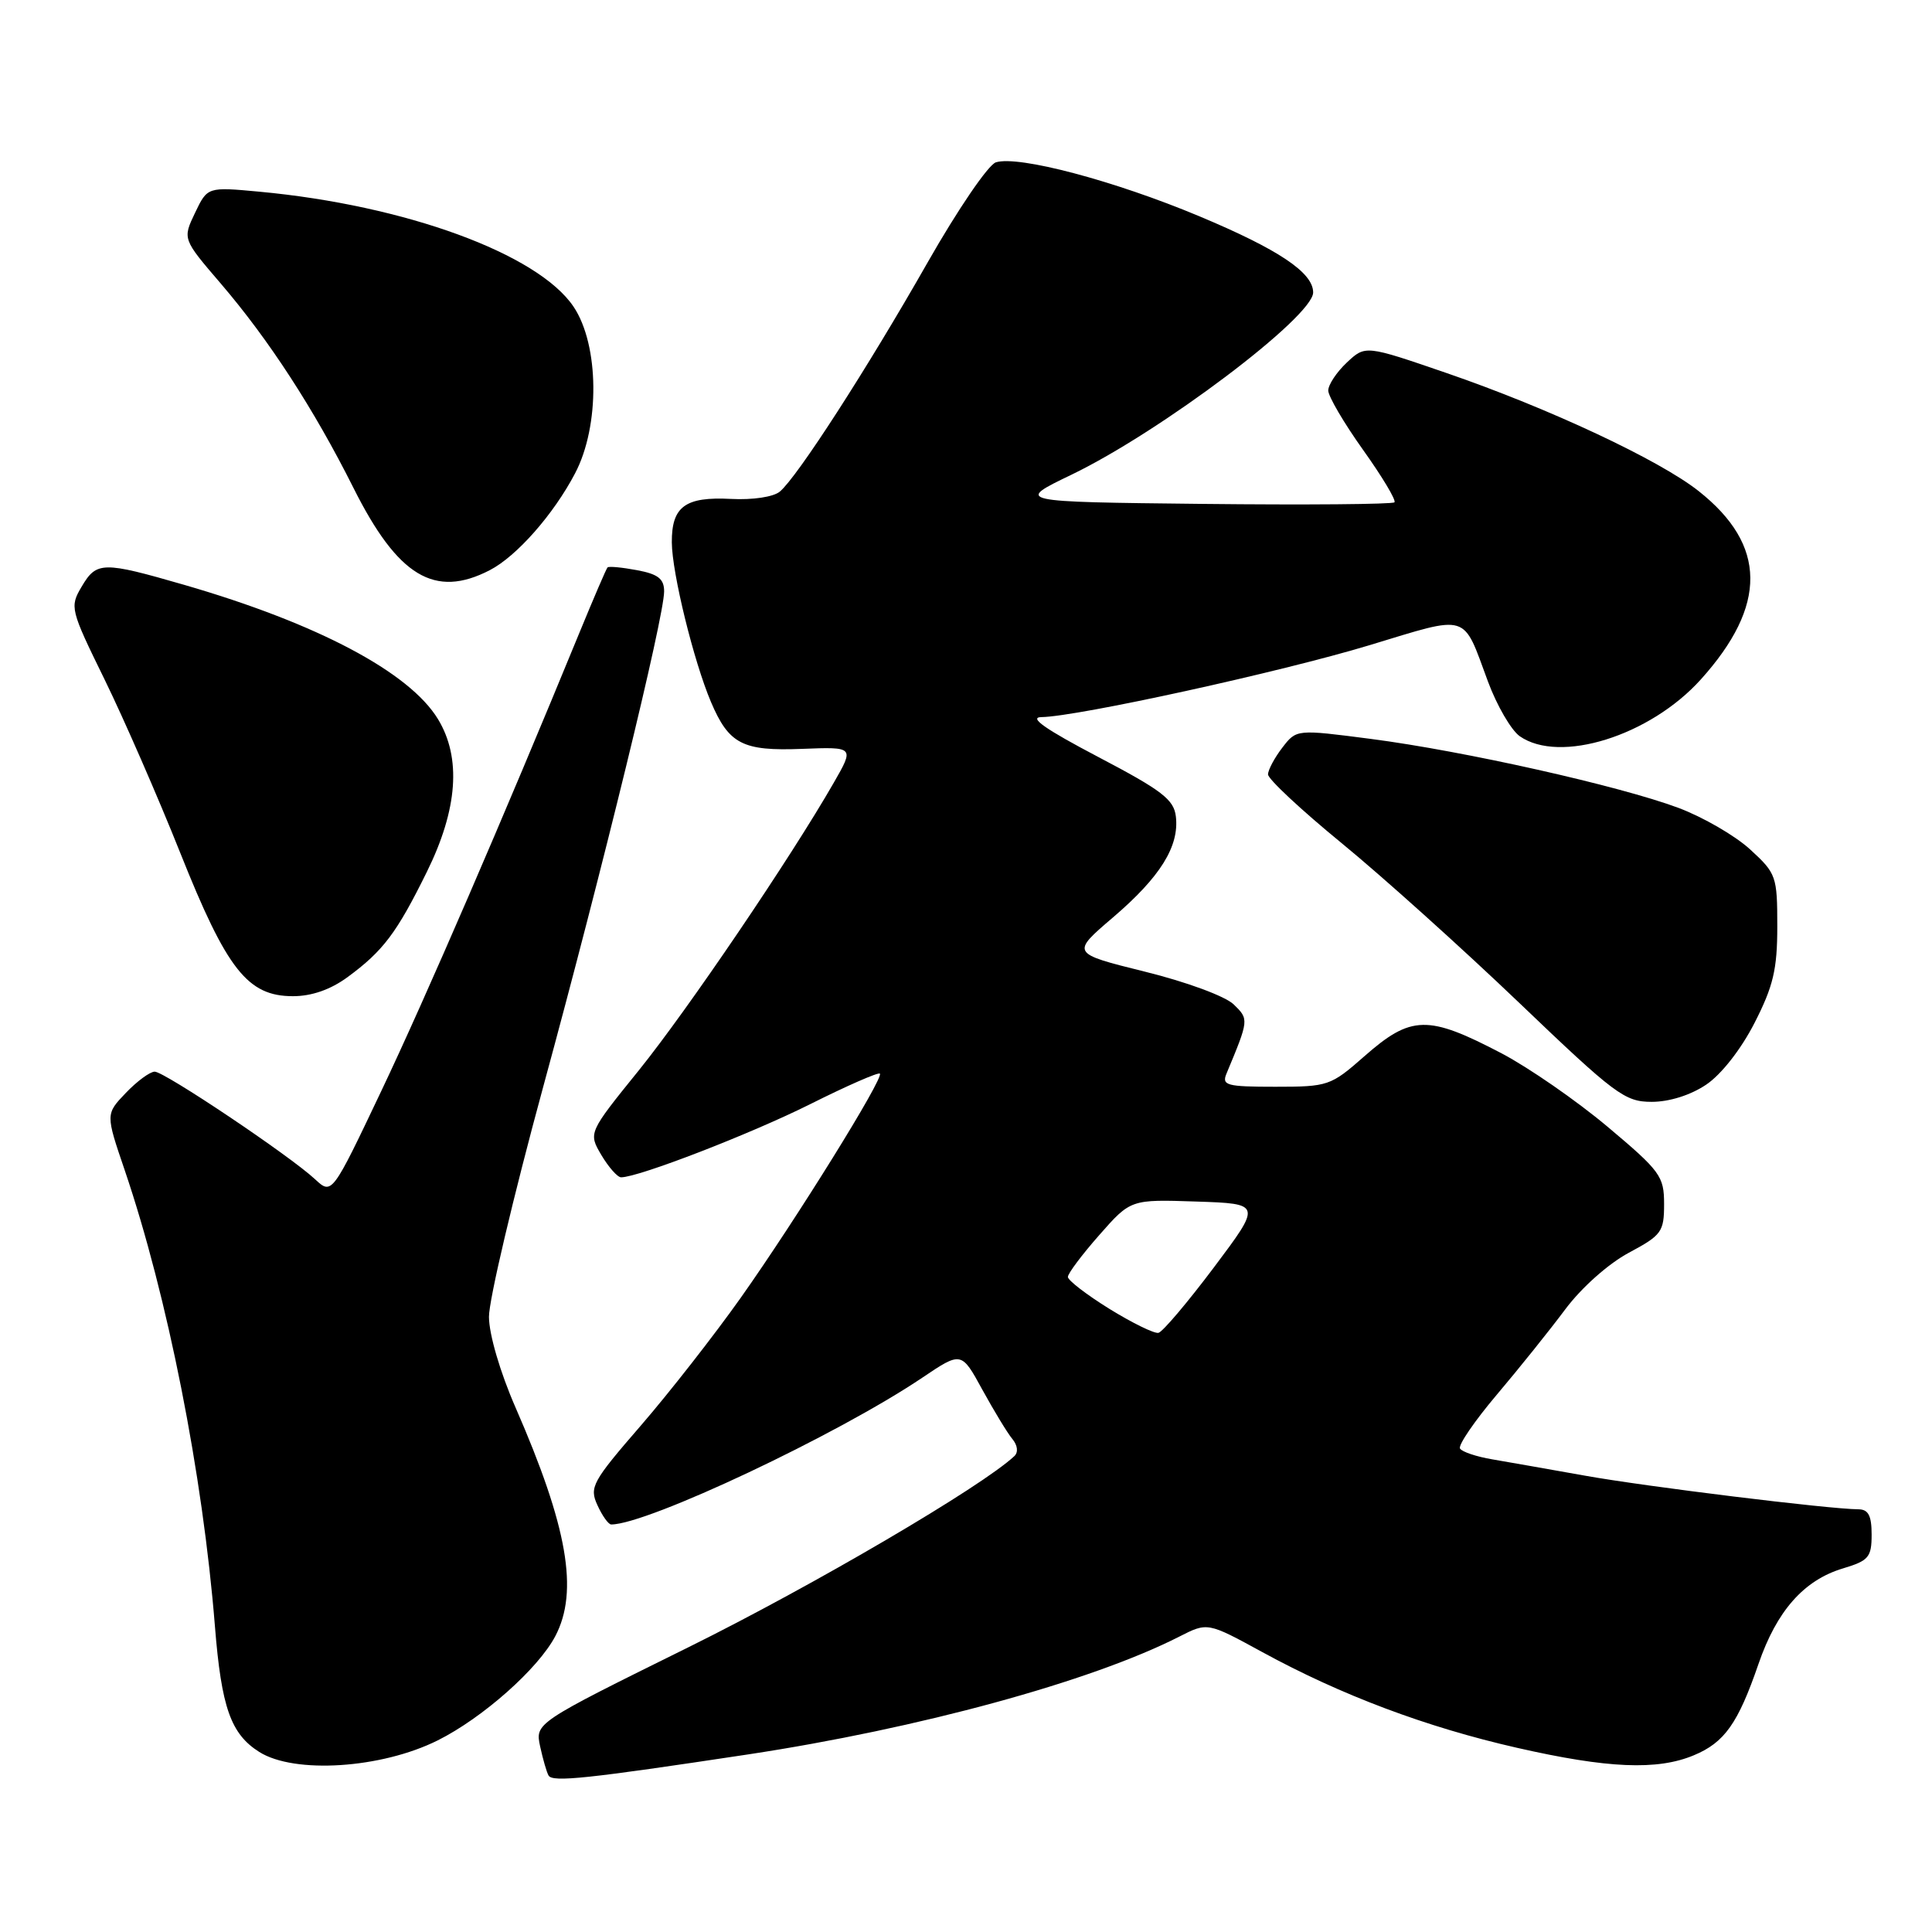 <?xml version="1.0" encoding="UTF-8" standalone="no"?>
<!DOCTYPE svg PUBLIC "-//W3C//DTD SVG 1.1//EN" "http://www.w3.org/Graphics/SVG/1.1/DTD/svg11.dtd" >
<svg xmlns="http://www.w3.org/2000/svg" xmlns:xlink="http://www.w3.org/1999/xlink" version="1.1" viewBox="0 0 256 256">
 <g >
 <path fill="currentColor"
d=" M 99.12 232.47 C 121.74 229.04 144.58 222.81 156.26 216.86 C 160.01 214.95 160.01 214.95 167.26 218.91 C 177.71 224.62 189.00 228.86 201.00 231.59 C 213.02 234.33 219.61 234.61 224.45 232.58 C 228.51 230.89 230.30 228.36 233.01 220.48 C 235.43 213.44 239.03 209.37 244.21 207.82 C 247.61 206.80 248.00 206.34 248.00 203.34 C 248.00 200.83 247.57 200.00 246.25 199.99 C 242.41 199.97 217.99 196.97 210.00 195.53 C 205.32 194.70 199.80 193.72 197.73 193.37 C 195.65 193.02 193.73 192.38 193.46 191.94 C 193.19 191.50 195.38 188.30 198.32 184.82 C 201.26 181.35 205.35 176.25 207.40 173.50 C 209.56 170.61 213.12 167.45 215.82 166.00 C 220.18 163.67 220.50 163.23 220.50 159.54 C 220.50 155.85 220.01 155.18 213.00 149.29 C 208.88 145.83 202.57 141.47 199.00 139.59 C 189.18 134.45 186.99 134.50 180.74 140.00 C 176.33 143.88 175.97 144.00 168.99 144.00 C 162.52 144.00 161.86 143.82 162.52 142.25 C 165.50 135.10 165.50 135.06 163.47 133.09 C 162.36 132.01 157.22 130.11 151.71 128.75 C 141.91 126.32 141.91 126.32 147.48 121.56 C 153.73 116.22 156.27 112.15 155.81 108.20 C 155.55 105.94 153.98 104.74 145.50 100.29 C 138.51 96.62 136.25 95.04 138.00 95.02 C 142.79 94.95 169.71 89.05 181.47 85.49 C 194.81 81.45 193.76 81.12 197.16 90.30 C 198.34 93.49 200.24 96.75 201.37 97.55 C 206.66 101.25 218.62 97.51 225.35 90.05 C 234.20 80.23 234.12 72.22 225.09 65.08 C 219.90 60.96 205.20 54.08 191.71 49.44 C 180.92 45.73 180.92 45.73 178.46 48.04 C 177.11 49.31 176.00 50.98 176.00 51.75 C 176.00 52.51 178.08 56.06 180.62 59.62 C 183.16 63.18 185.03 66.30 184.77 66.56 C 184.51 66.82 173.09 66.92 159.40 66.77 C 134.50 66.50 134.50 66.50 142.00 62.89 C 153.82 57.19 174.00 41.97 174.00 38.75 C 174.00 36.12 169.43 33.06 158.93 28.66 C 147.66 23.94 134.94 20.57 131.96 21.51 C 130.95 21.83 126.90 27.77 122.90 34.80 C 114.90 48.86 105.63 63.23 103.33 65.14 C 102.48 65.85 99.73 66.26 96.87 66.11 C 90.80 65.79 88.99 67.11 89.02 71.87 C 89.04 75.90 91.91 87.59 94.20 93.00 C 96.58 98.60 98.39 99.54 106.26 99.23 C 113.21 98.96 113.21 98.96 110.47 103.73 C 104.75 113.70 91.10 133.83 84.66 141.81 C 77.95 150.11 77.95 150.11 79.69 153.06 C 80.65 154.67 81.82 156.00 82.30 156.00 C 84.61 156.00 99.47 150.25 107.35 146.31 C 112.22 143.87 116.38 142.05 116.59 142.26 C 117.15 142.81 105.50 161.58 98.16 171.95 C 94.67 176.88 88.71 184.51 84.91 188.90 C 78.47 196.33 78.07 197.07 79.16 199.44 C 79.80 200.85 80.62 202.00 80.99 202.00 C 85.78 202.00 110.96 190.12 122.18 182.57 C 127.39 179.06 127.39 179.06 130.17 184.15 C 131.71 186.95 133.49 189.89 134.14 190.67 C 134.84 191.51 134.95 192.43 134.41 192.94 C 130.06 197.01 107.77 210.08 91.20 218.28 C 70.91 228.31 70.91 228.31 71.57 231.41 C 71.94 233.11 72.44 234.85 72.69 235.27 C 73.22 236.18 77.80 235.69 99.12 232.47 Z  M 58.00 230.61 C 63.95 227.64 71.31 221.12 73.58 216.80 C 76.70 210.86 75.22 202.32 68.31 186.50 C 66.28 181.86 64.80 176.82 64.79 174.50 C 64.77 172.30 68.01 158.57 71.98 144.00 C 79.85 115.14 88.00 81.76 88.00 78.36 C 88.00 76.70 87.20 76.07 84.40 75.55 C 82.42 75.18 80.66 75.01 80.50 75.19 C 80.33 75.36 78.63 79.33 76.71 84.00 C 66.78 108.19 56.37 132.27 50.52 144.57 C 43.98 158.33 43.98 158.33 41.74 156.25 C 38.39 153.13 21.79 142.00 20.50 142.00 C 19.88 142.00 18.16 143.26 16.68 144.81 C 13.99 147.62 13.99 147.62 16.52 155.04 C 22.20 171.76 26.87 195.34 28.48 215.50 C 29.34 226.25 30.58 229.76 34.35 232.14 C 39.02 235.09 50.53 234.34 58.00 230.61 Z  M 226.08 143.72 C 228.08 142.38 230.70 139.03 232.48 135.55 C 234.97 130.68 235.50 128.45 235.50 122.75 C 235.50 116.11 235.37 115.73 231.91 112.56 C 229.93 110.74 225.66 108.27 222.41 107.05 C 214.62 104.14 193.98 99.51 181.65 97.91 C 171.79 96.63 171.79 96.63 169.92 99.06 C 168.89 100.40 168.03 102.00 168.02 102.61 C 168.01 103.22 172.39 107.31 177.75 111.70 C 183.11 116.09 193.69 125.60 201.26 132.84 C 214.02 145.05 215.29 146.00 218.86 146.00 C 221.20 146.00 224.02 145.11 226.08 143.72 Z  M 46.06 129.47 C 50.78 126.00 52.57 123.62 56.56 115.53 C 60.66 107.22 61.15 100.40 58.03 95.28 C 54.24 89.06 42.05 82.61 24.42 77.50 C 13.59 74.37 12.80 74.38 10.81 77.75 C 9.23 80.42 9.31 80.76 13.84 90.00 C 16.40 95.23 20.92 105.58 23.88 113.00 C 30.06 128.50 32.81 132.00 38.82 132.00 C 41.30 132.00 43.80 131.13 46.06 129.47 Z  M 64.90 75.55 C 68.46 73.71 73.35 68.16 76.20 62.72 C 79.51 56.43 79.41 45.72 76.00 40.64 C 71.29 33.63 53.72 27.20 34.37 25.40 C 27.49 24.76 27.49 24.76 25.84 28.21 C 24.19 31.67 24.19 31.67 29.26 37.58 C 35.64 45.03 41.59 54.19 46.83 64.64 C 52.71 76.38 57.60 79.33 64.90 75.55 Z  M 147.00 173.43 C 143.97 171.55 141.50 169.65 141.50 169.20 C 141.50 168.74 143.37 166.25 145.66 163.65 C 149.82 158.92 149.82 158.92 158.50 159.21 C 167.18 159.50 167.18 159.50 160.84 167.95 C 157.35 172.59 154.05 176.49 153.50 176.61 C 152.95 176.73 150.03 175.30 147.00 173.43 Z "/>
</g>
</svg>